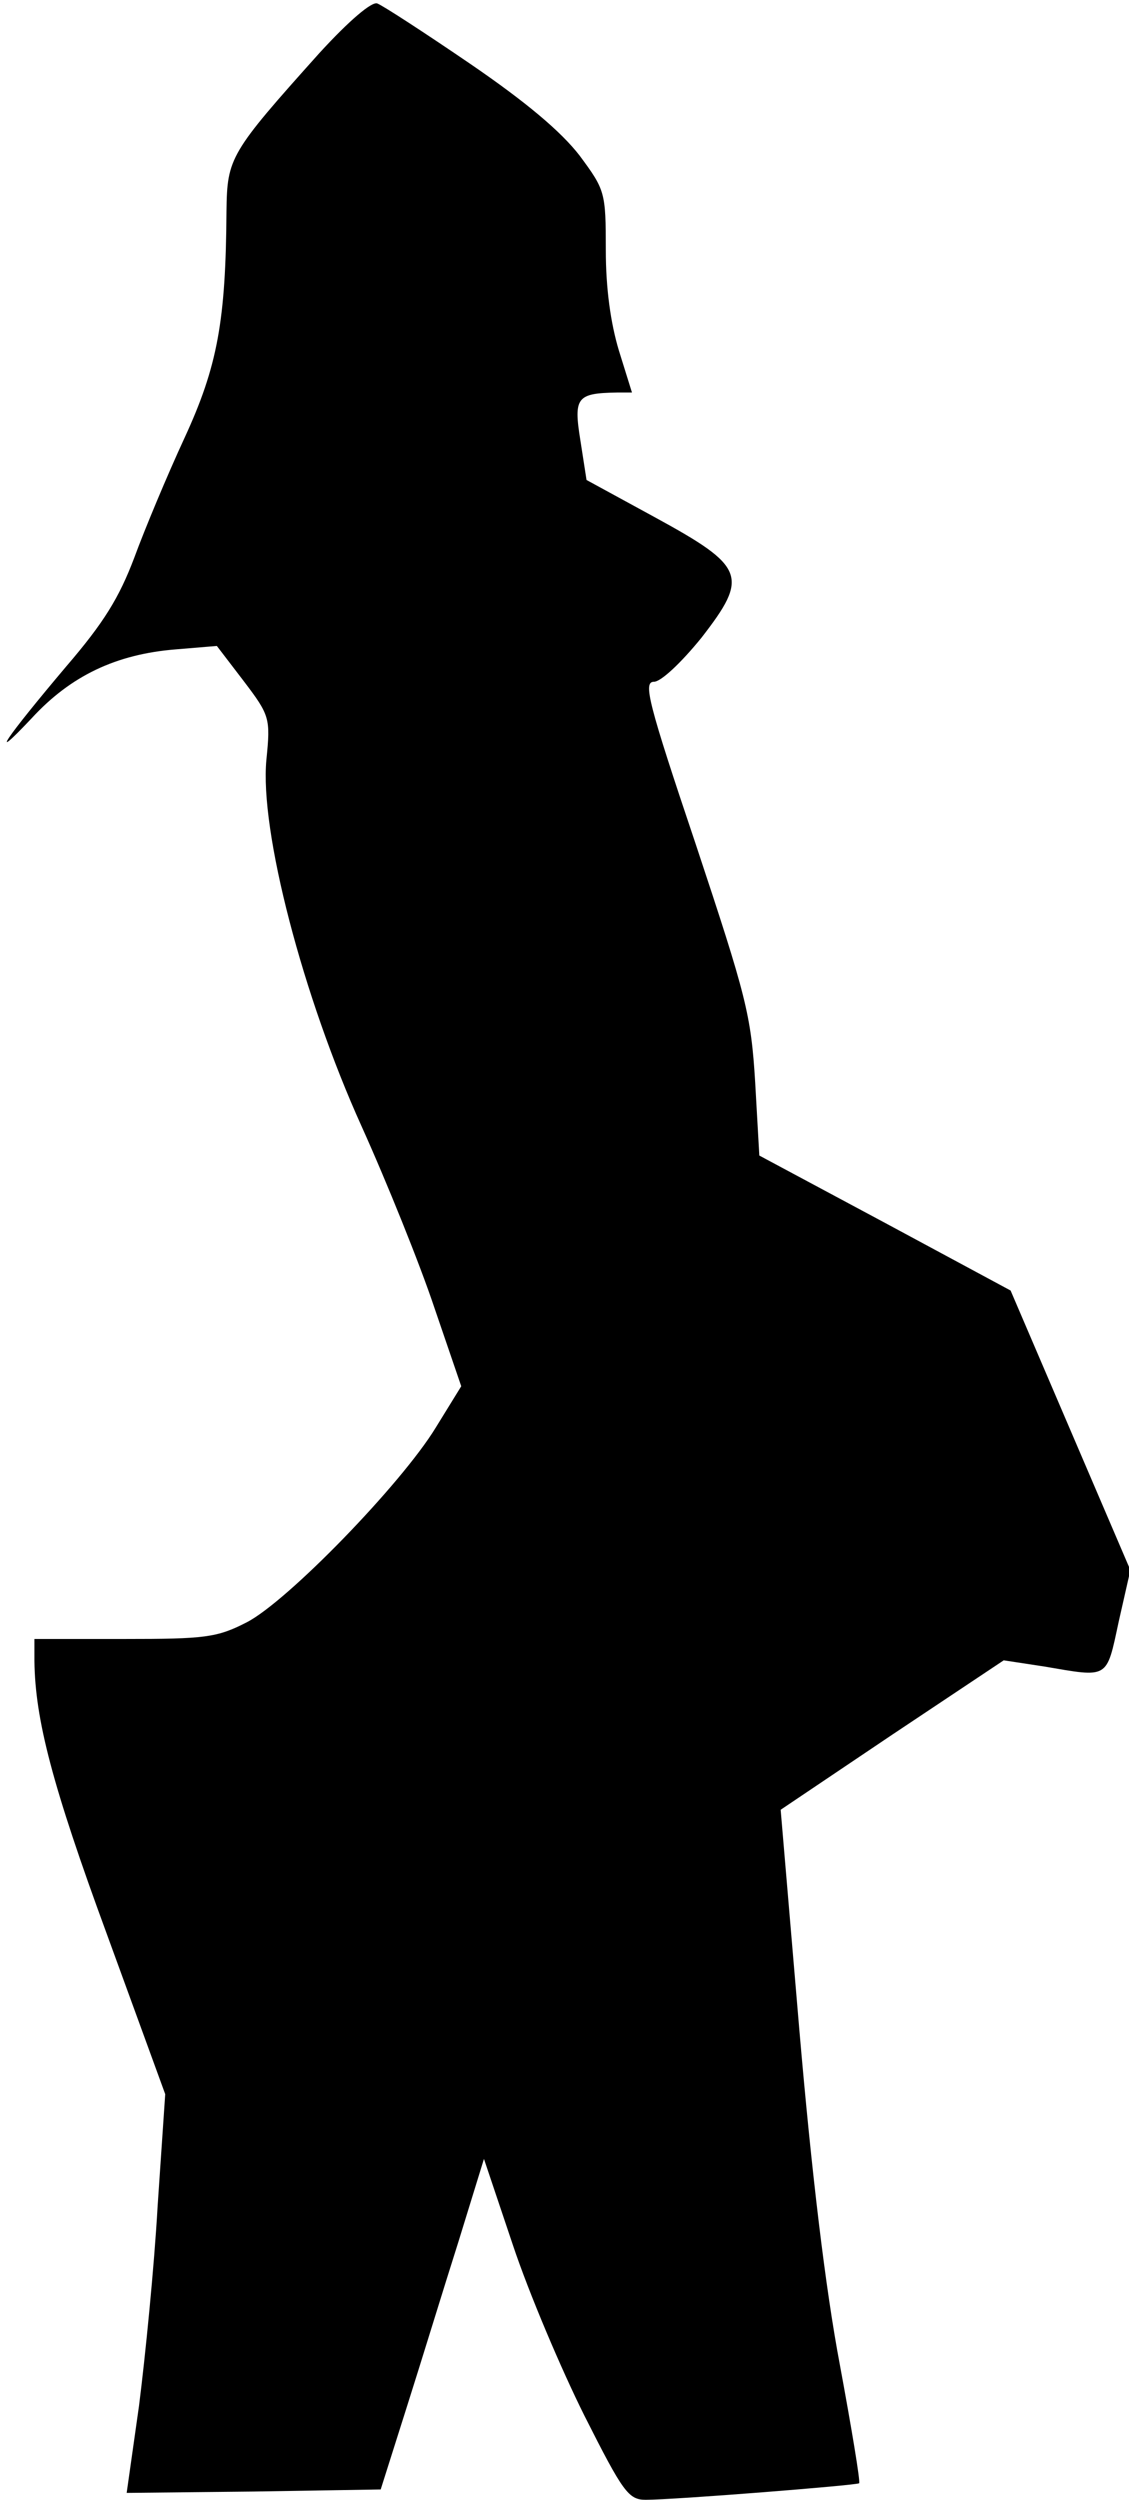 <?xml version="1.0" standalone="no"?>
<!DOCTYPE svg PUBLIC "-//W3C//DTD SVG 20010904//EN"
 "http://www.w3.org/TR/2001/REC-SVG-20010904/DTD/svg10.dtd">
<svg version="1.0" xmlns="http://www.w3.org/2000/svg"
 width="164pt" height="363pt" viewBox="0 0 164 363"
 preserveAspectRatio="xMidYMid meet">
<g transform="translate(0,363) scale(0.1,-0.1)"
fill="#000000" stroke="none">
<path fill="#000000" stroke="none" d="M464 3553 c-130 -145 -134 -152 -135
-229 -1 -160 -13 -226 -61 -330 -25 -54 -58 -133 -73 -174 -22 -58 -44 -94
-99 -158 -87 -103 -116 -145 -50 -75 57 62 123 93 209 100 l60 5 39 -51 c38
-50 39 -54 33 -114 -10 -103 53 -344 138 -532 37 -82 85 -201 106 -264 l39
-114 -37 -60 c-50 -82 -216 -253 -275 -283 -43 -22 -60 -24 -178 -24 l-130 0
0 -32 c1 -85 26 -181 105 -396 l85 -233 -11 -162 c-5 -89 -18 -219 -27 -290
l-18 -127 185 2 184 3 38 120 c21 66 54 174 75 240 l37 120 42 -125 c23 -69
70 -180 104 -248 56 -111 64 -122 89 -122 42 0 306 21 310 24 2 2 -11 80 -28
172 -21 111 -41 278 -59 488 l-27 318 162 109 162 108 59 -9 c94 -16 90 -19
108 65 l17 75 -87 203 -87 203 -182 98 -183 98 -6 106 c-6 99 -13 125 -86 345
-70 208 -77 237 -61 237 10 0 39 27 69 64 69 89 64 103 -68 175 l-99 54 -9 58
c-10 62 -5 68 53 69 l22 0 -19 61 c-12 40 -19 90 -19 146 0 84 -1 87 -38 137
-27 35 -78 78 -160 134 -66 45 -126 84 -134 87 -8 3 -41 -25 -84 -72z"/>
</g>
</svg>
